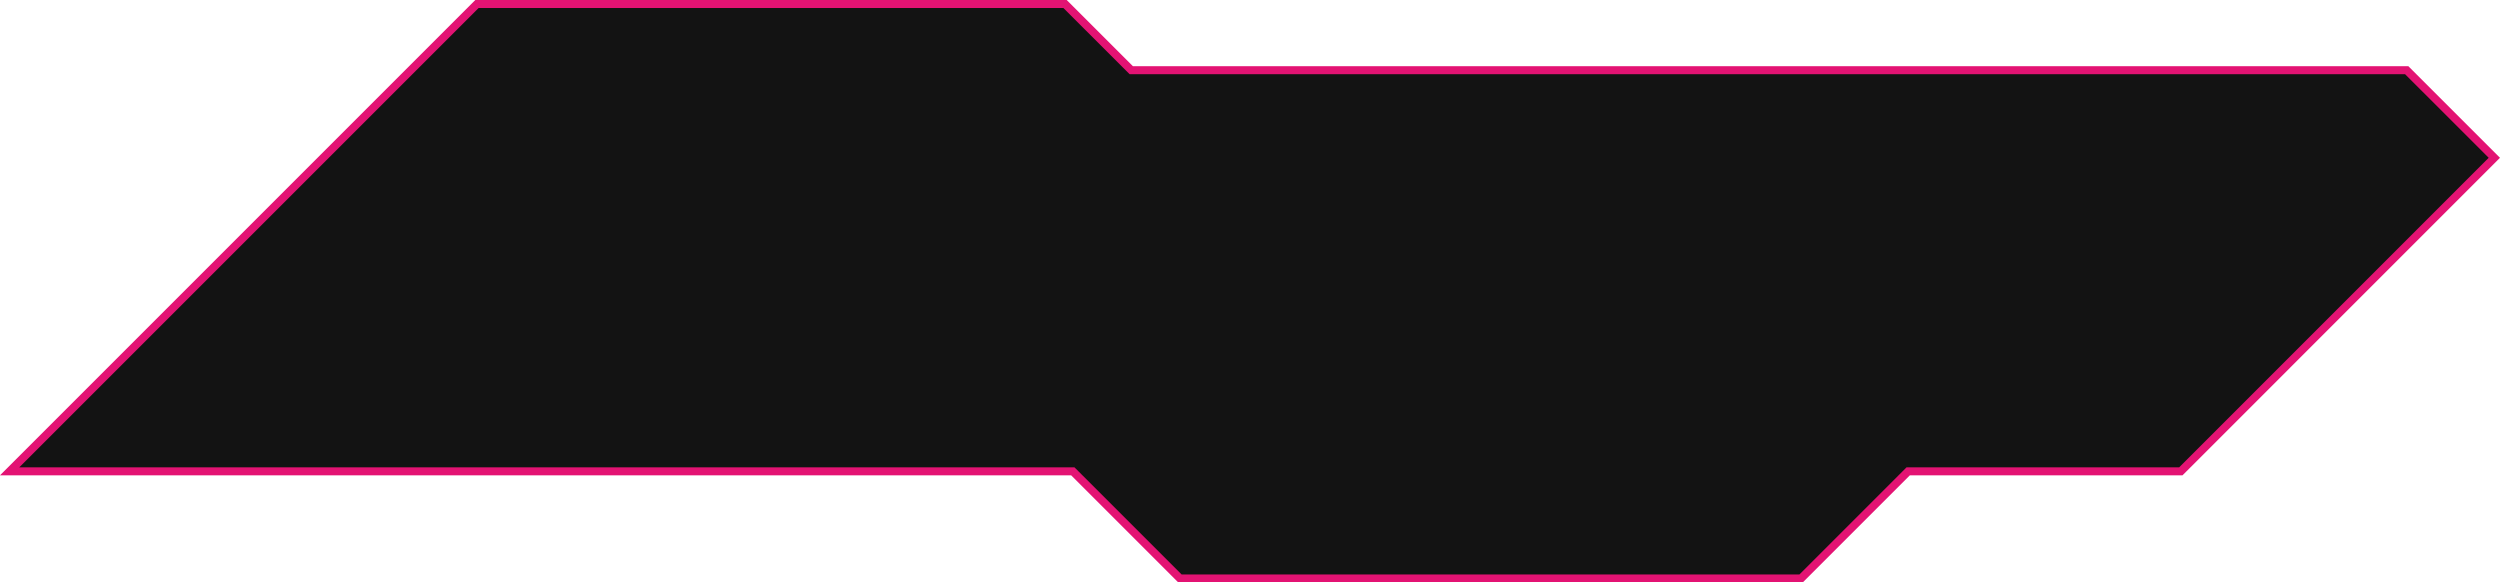 <svg width="625.828" height="145.801" viewBox="0 0 625.828 145.801" fill="none" xmlns="http://www.w3.org/2000/svg" xmlns:xlink="http://www.w3.org/1999/xlink">
	<desc>
			Created with Pixso.
	</desc>
	<defs/>
	<path id="Vector 53" d="M266.61 1L119.4 1L2.41 117.99L268.56 117.99L295.37 144.8L450.87 144.8L477.68 117.99L545.93 117.99L624.41 39.5L602.47 17.57L283.19 17.57L266.61 1Z" fill="#131313" fill-opacity="1" fill-rule="nonzero"/>
	<path id="Vector 53" d="M266.61 1L283.19 17.57L602.47 17.57L624.41 39.5L545.93 117.99L477.68 117.99L450.87 144.8L295.37 144.8L268.56 117.99L2.41 117.99L119.4 1L266.61 1Z" stroke="#E31373" stroke-opacity="1" stroke-width="2"/>
</svg>
